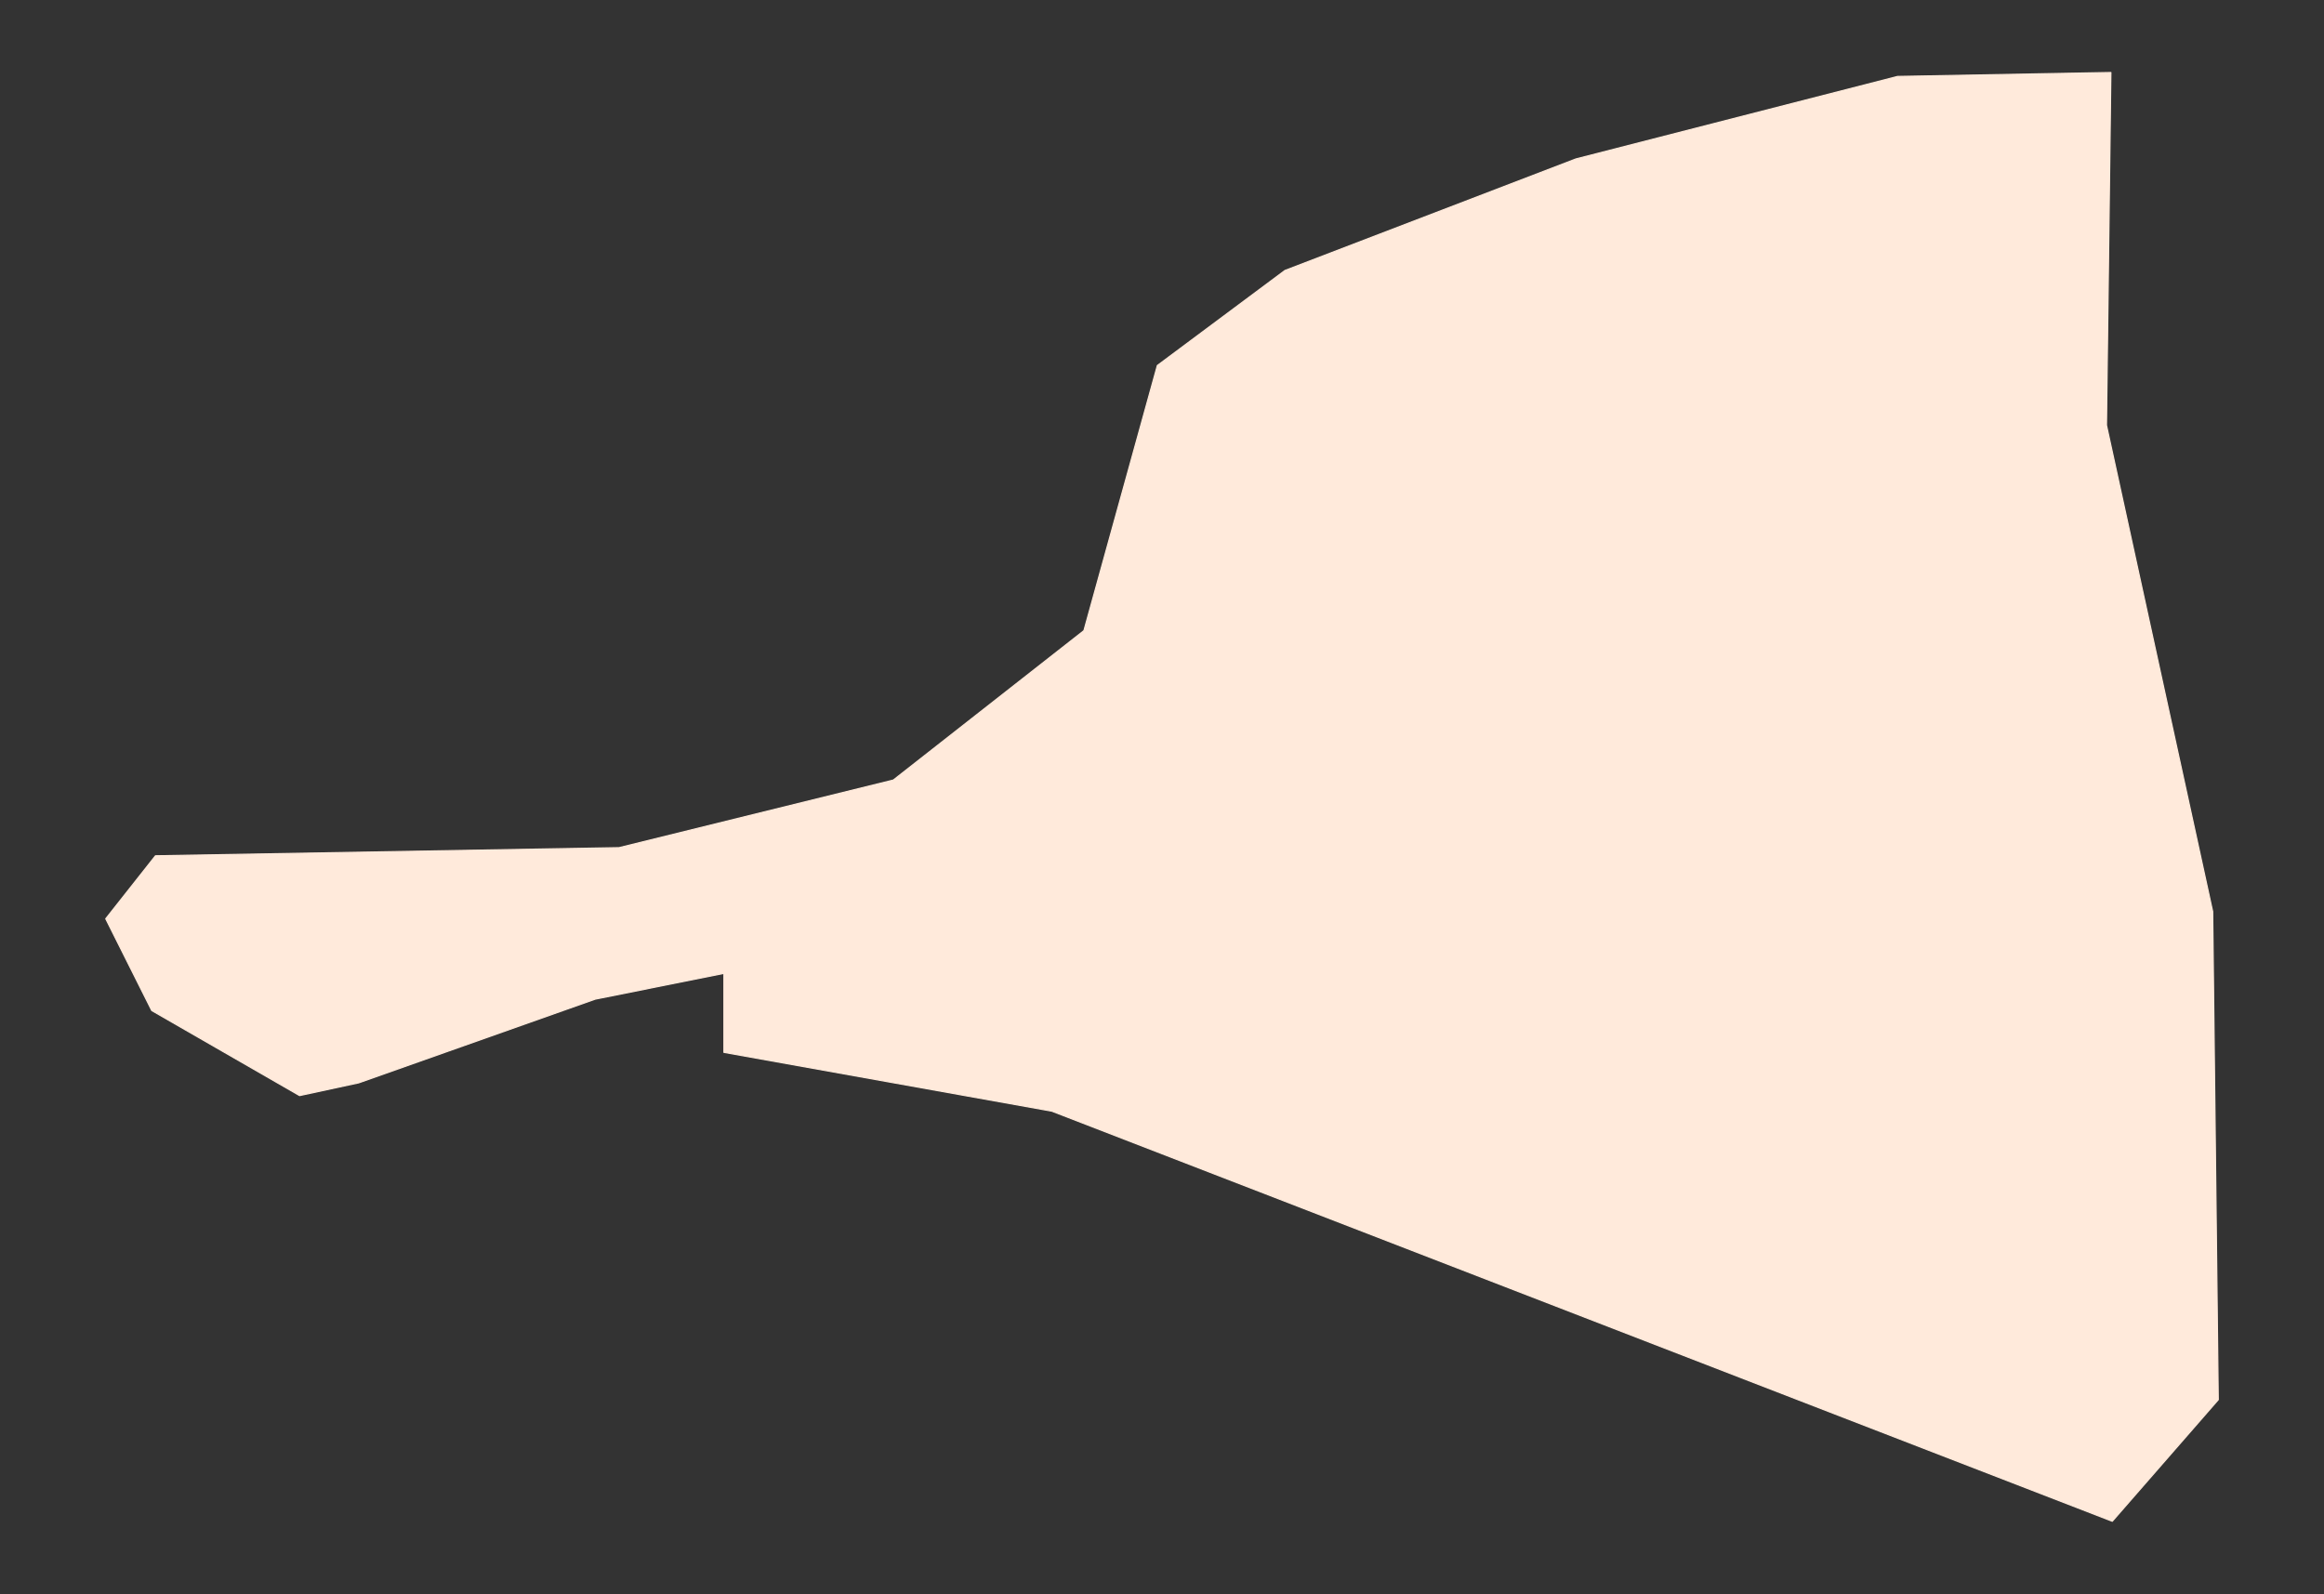 <?xml version="1.0"?>
    
<!--********* Copyright (c) 2024 Pareto Softare, LLC DBA Simplemaps.com ***************************************
************* Free for Commercial Use, full terms at  https://simplemaps.com/resources/svg-license ************
************* Attribution is appreciated! https://simplemaps.com *******************************************-->

<svg baseprofile="tiny" fill="#FFEADB" height="686" stroke="#FFEADB" stroke-linecap="round" stroke-linejoin="round" stroke-width=".5" version="1.2" viewbox="0 0 1000 686" width="1000" xmlns="http://www.w3.org/2000/svg">
 <rect width="100%" height="100%" fill="#333333" stroke="none"/>
 <g id="features">
  <path d="M908.9 654.7l-456.3-176.5-141.1-25.3 0-34-55.4 11.1-101.7 36-25.5 5.5-63.6-36.6-19.8-39.5 21.4-27.1 199.5-3.5 118-29.1 82-64.3 31.6-114.1 54.9-40.9 125.2-48 138.4-35.5 91.8-1.7-1.9 151.8 45.7 209.3 2.4 210.1-45.6 52.3z" id="MF" name="St-Martin">
  </path>
 </g>
 <g id="points">
  <circle class="18.037828735068864|-63.140034563747385" cx="90.9" cy="623.5" id="0">
  </circle>
  <circle class="18.07332728028772|-63.07198036398358" cx="545.5" cy="374.2" id="1">
  </circle>
  <circle class="18.117700461811292|-63.01753700417253" cx="909.1" cy="62.4" id="2">
  </circle>
 </g>
 <g id="label_points">
  <circle class="St-Martin" cx="696.3" cy="318.1" id="MF">
  </circle>
 </g>
</svg>